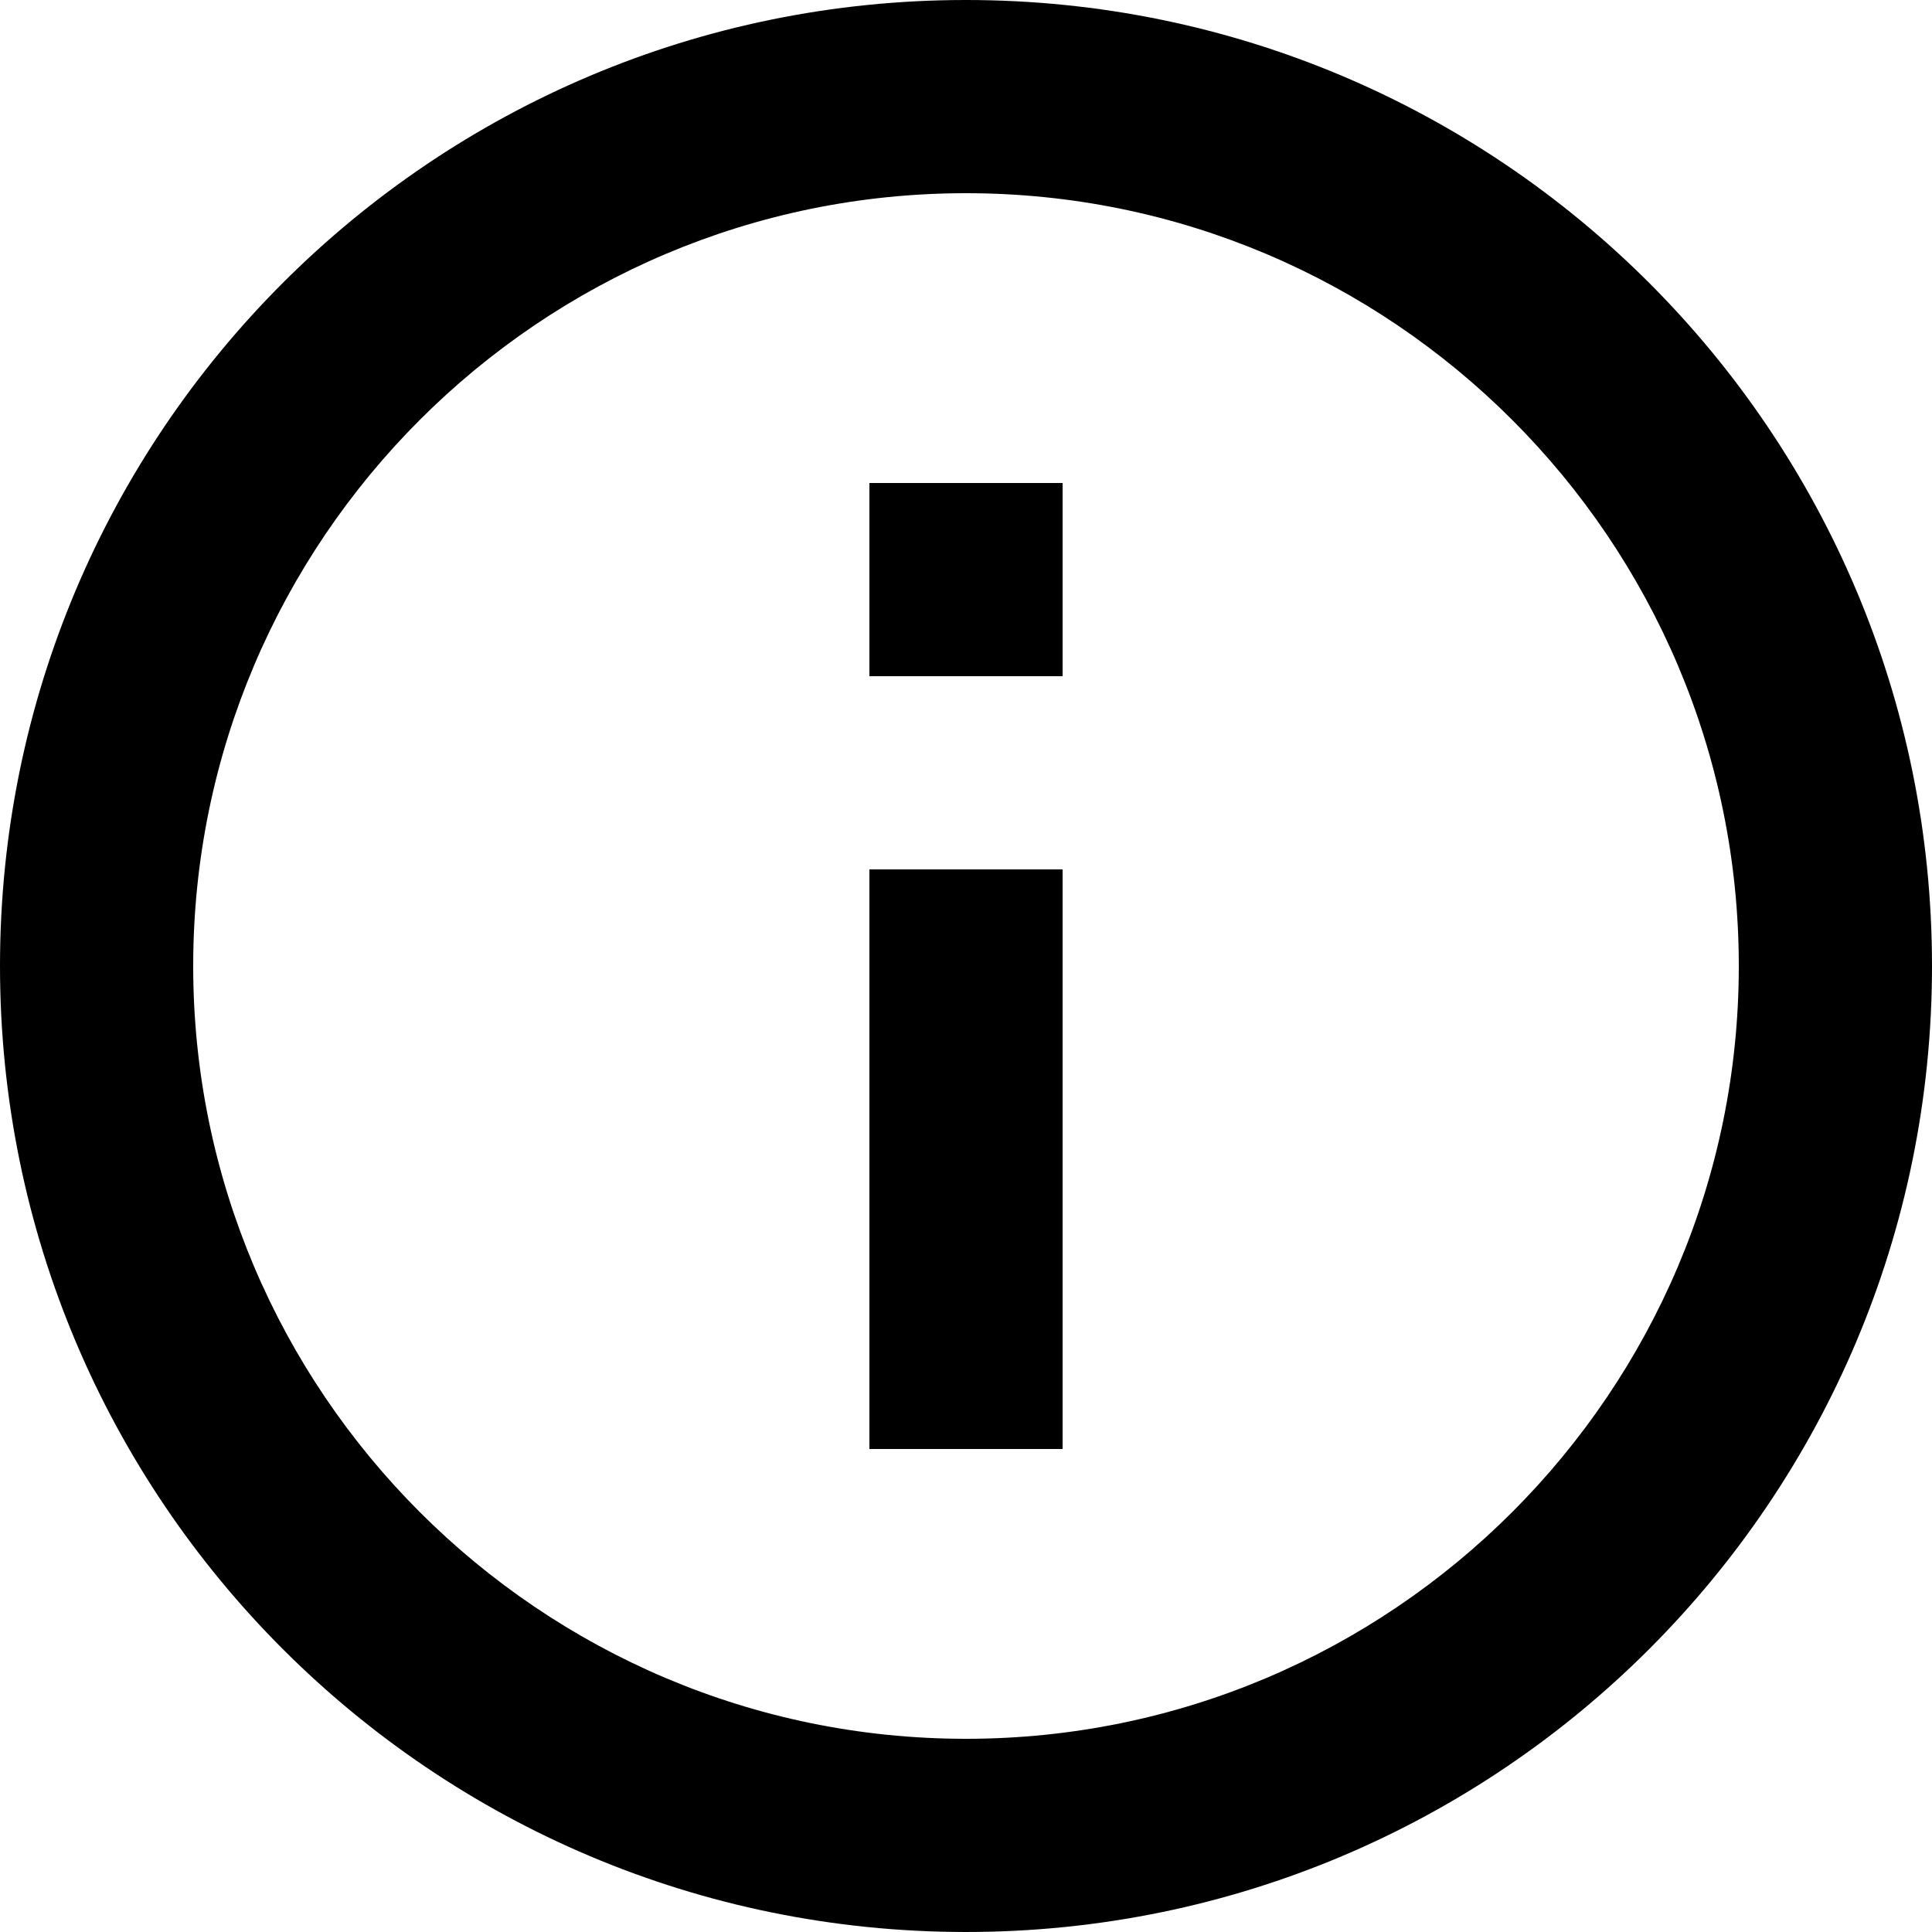 <svg xmlns="http://www.w3.org/2000/svg" viewBox="0 0 426.667 426.667"><path d="M192 192h42.667v128H192z"/><path d="M213.333 0C95.467 0 0 95.467 0 213.333s95.467 213.333 213.333 213.333S426.667 331.2 426.667 213.333 331.2 0 213.333 0zm0 384c-94.08 0-170.667-76.587-170.667-170.667S119.253 42.667 213.333 42.667 384 119.253 384 213.333 307.413 384 213.333 384z"/><path d="M192 106.667h42.667v42.667H192z"/></svg>